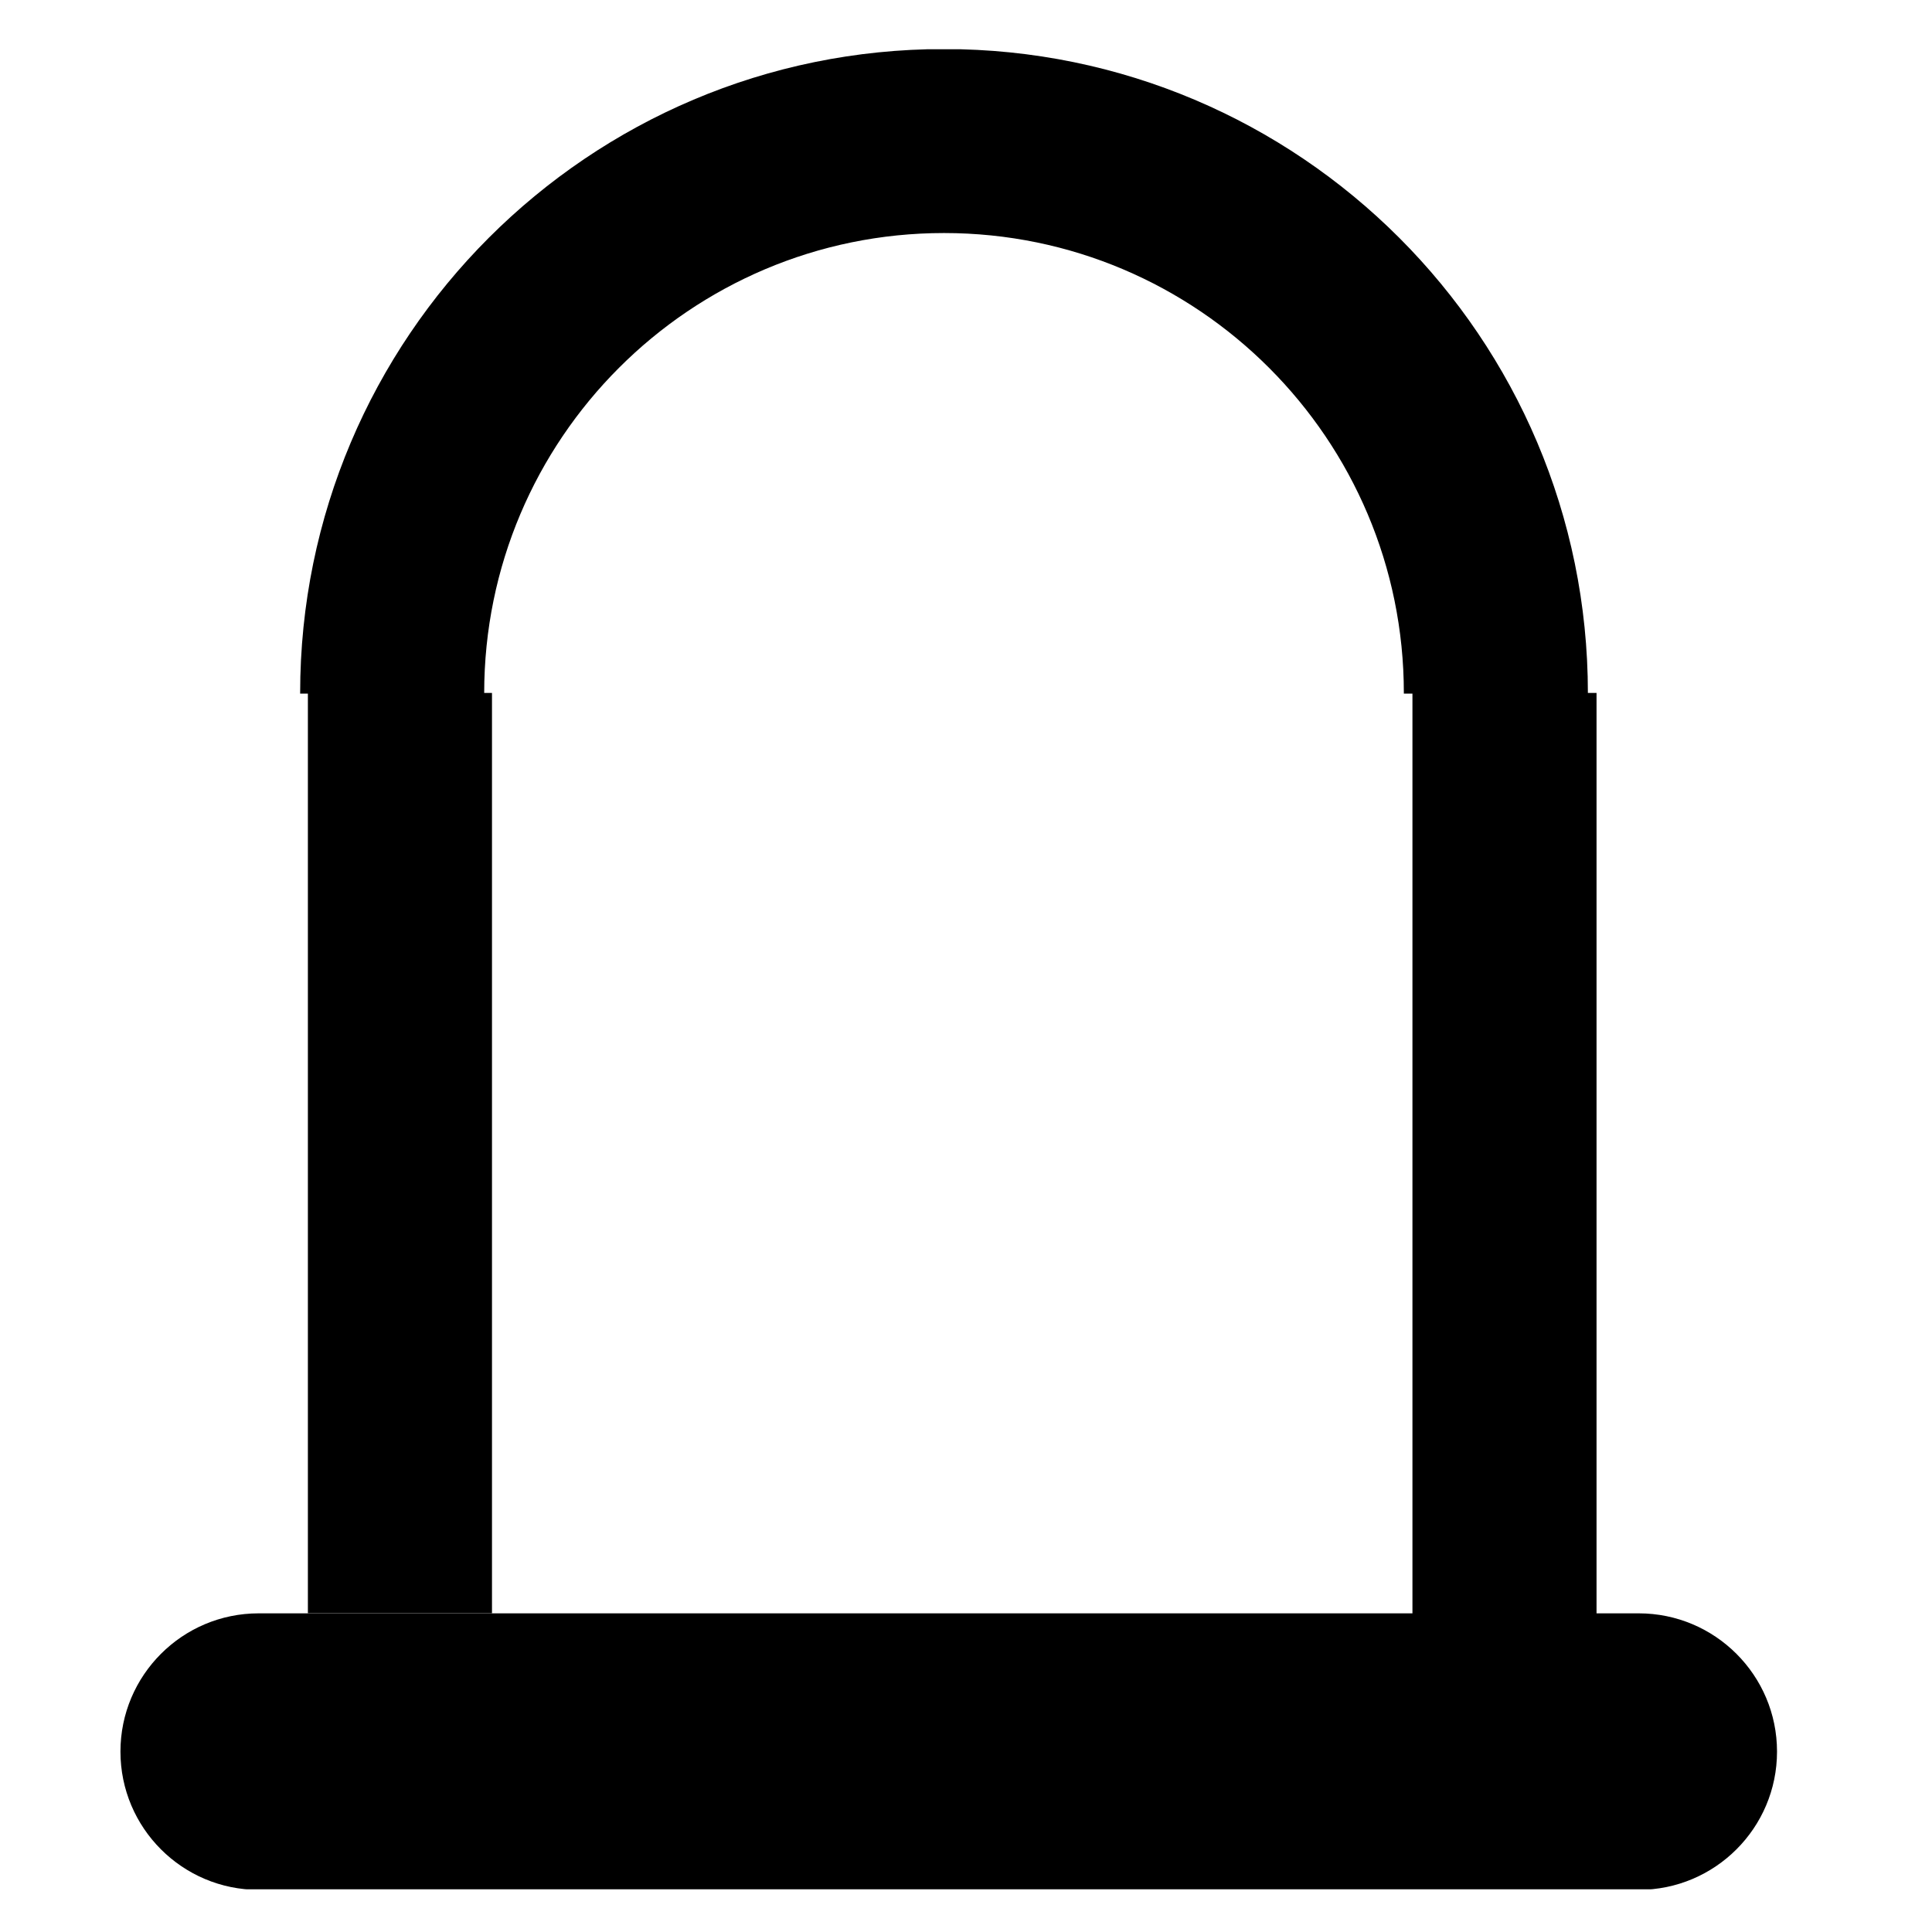<?xml version="1.0" encoding="UTF-8" standalone="no"?>
<!DOCTYPE svg PUBLIC "-//W3C//DTD SVG 1.1//EN" "http://www.w3.org/Graphics/SVG/1.1/DTD/svg11.dtd">
<svg width="100%" height="100%" viewBox="0 0 21 21" version="1.1" xmlns="http://www.w3.org/2000/svg" xmlns:xlink="http://www.w3.org/1999/xlink" xml:space="preserve" xmlns:serif="http://www.serif.com/" style="fill-rule:evenodd;clip-rule:evenodd;stroke-linejoin:round;stroke-miterlimit:2;">
    <g transform="matrix(1,0,0,1,-211,-65)">
        <g transform="matrix(0.69,0,0,0.741,152.695,45.522)">
            <rect id="lock" x="85" y="27" width="29" height="27" style="fill:none;"/>
            <clipPath id="_clip1">
                <rect id="lock1" serif:id="lock" x="85" y="27" width="29" height="27"/>
            </clipPath>
            <g clip-path="url(#_clip1)">
                <g transform="matrix(1.45,0,0,1.35,-221.408,-18.894)">
                    <rect x="214.316" y="40.996" width="2" height="10"/>
                </g>
                <g transform="matrix(1.45,0,0,1.35,-221.408,-18.894)">
                    <rect x="226.316" y="40.996" width="2" height="10.004"/>
                </g>
                <g transform="matrix(1.631,0,0,2.028,-261.521,-53.468)">
                    <path d="M229.316,51.996C229.316,52.548 228.717,52.996 227.98,52.996L214.651,52.996C213.914,52.996 213.316,52.548 213.316,51.996C213.316,51.444 213.914,50.996 214.651,50.996L227.98,50.996C228.717,50.996 229.316,51.444 229.316,51.996Z"/>
                </g>
                <g transform="matrix(1.36,0,0,1.112,-200.362,-9.127)">
                    <rect x="210.816" y="32.496" width="19.184" height="8.5" style="fill:none;"/>
                    <clipPath id="_clip2">
                        <rect x="210.816" y="32.496" width="19.184" height="8.5"/>
                    </clipPath>
                    <g clip-path="url(#_clip2)">
                        <g transform="matrix(1.243,0,0,1.416,-56.797,-17.061)">
                            <path d="M223,34.996C226.311,34.996 229,37.684 229,40.996C229,44.307 226.311,46.996 223,46.996C219.689,46.996 217,44.307 217,40.996C217,37.684 219.689,34.996 223,34.996ZM223,36.71C220.635,36.71 218.715,38.631 218.715,40.996C218.715,43.361 220.635,45.281 223,45.281C225.365,45.281 227.285,43.361 227.285,40.996C227.285,38.631 225.365,36.71 223,36.71Z"/>
                        </g>
                    </g>
                </g>
            </g>
        </g>
    </g>
</svg>
